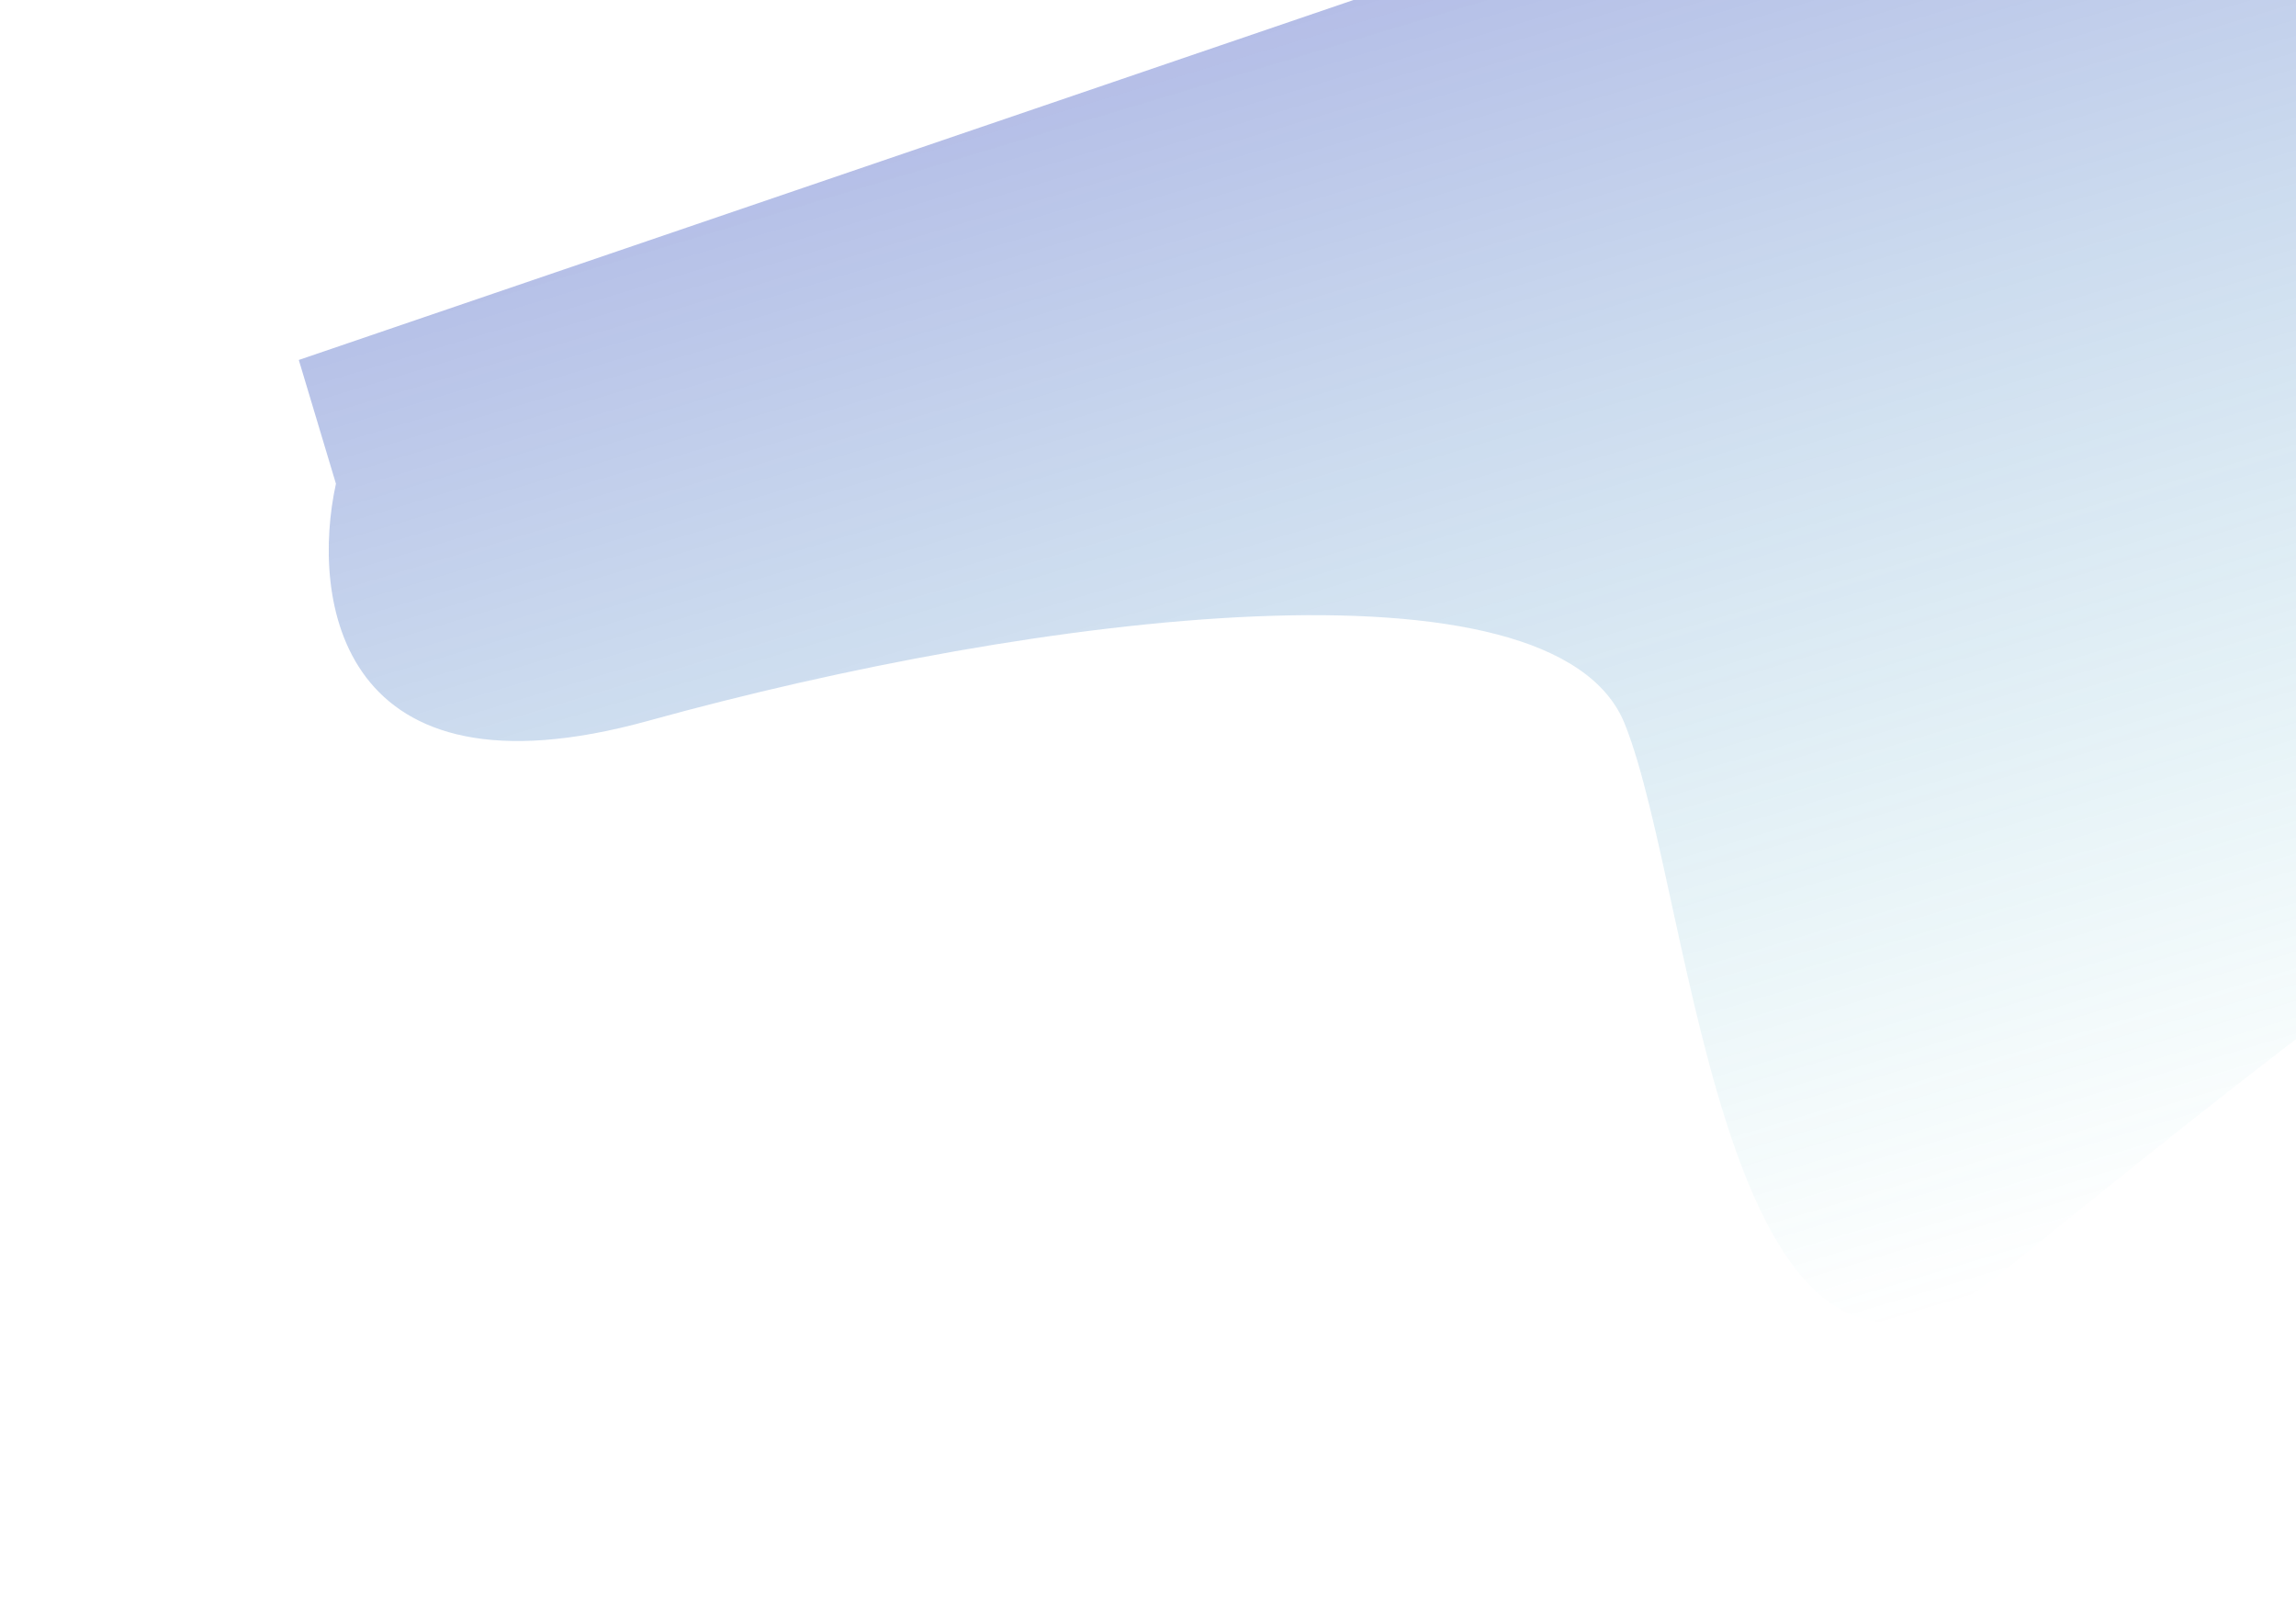 <svg width="924" height="653" viewBox="0 0 924 653" fill="none" xmlns="http://www.w3.org/2000/svg">
<g filter="url(#filter0_f_3_127)">
<path d="M260.914 290.041C135.977 324.607 125.044 240.849 135.194 194.649L120.249 144.843L1083.42 -183.843C1150.45 -16.722 1271.64 308.431 1220.22 272.075C1155.95 226.629 919.14 420.364 806.122 511.699C693.104 603.034 682.218 361.471 653.815 291.168C625.411 220.865 417.085 246.834 260.914 290.041Z" fill="url(#paint0_linear_3_127)" fill-opacity="0.37"/>
</g>
<defs>
<filter id="filter0_f_3_127" x="0.249" y="-303.843" width="1352.35" height="955.896" filterUnits="userSpaceOnUse" color-interpolation-filters="sRGB">
<feFlood flood-opacity="0" result="BackgroundImageFix"/>
<feBlend mode="normal" in="SourceGraphic" in2="BackgroundImageFix" result="shape"/>
<feGaussianBlur stdDeviation="60" result="effect1_foregroundBlur_3_127"/>
</filter>
<linearGradient id="paint0_linear_3_127" x1="599.47" y1="-38.627" x2="770.409" y2="531.05" gradientUnits="userSpaceOnUse">
<stop stop-color="#2F45BC"/>
<stop offset="1" stop-color="#2FBCBC" stop-opacity="0"/>
</linearGradient>
</defs>
</svg>
